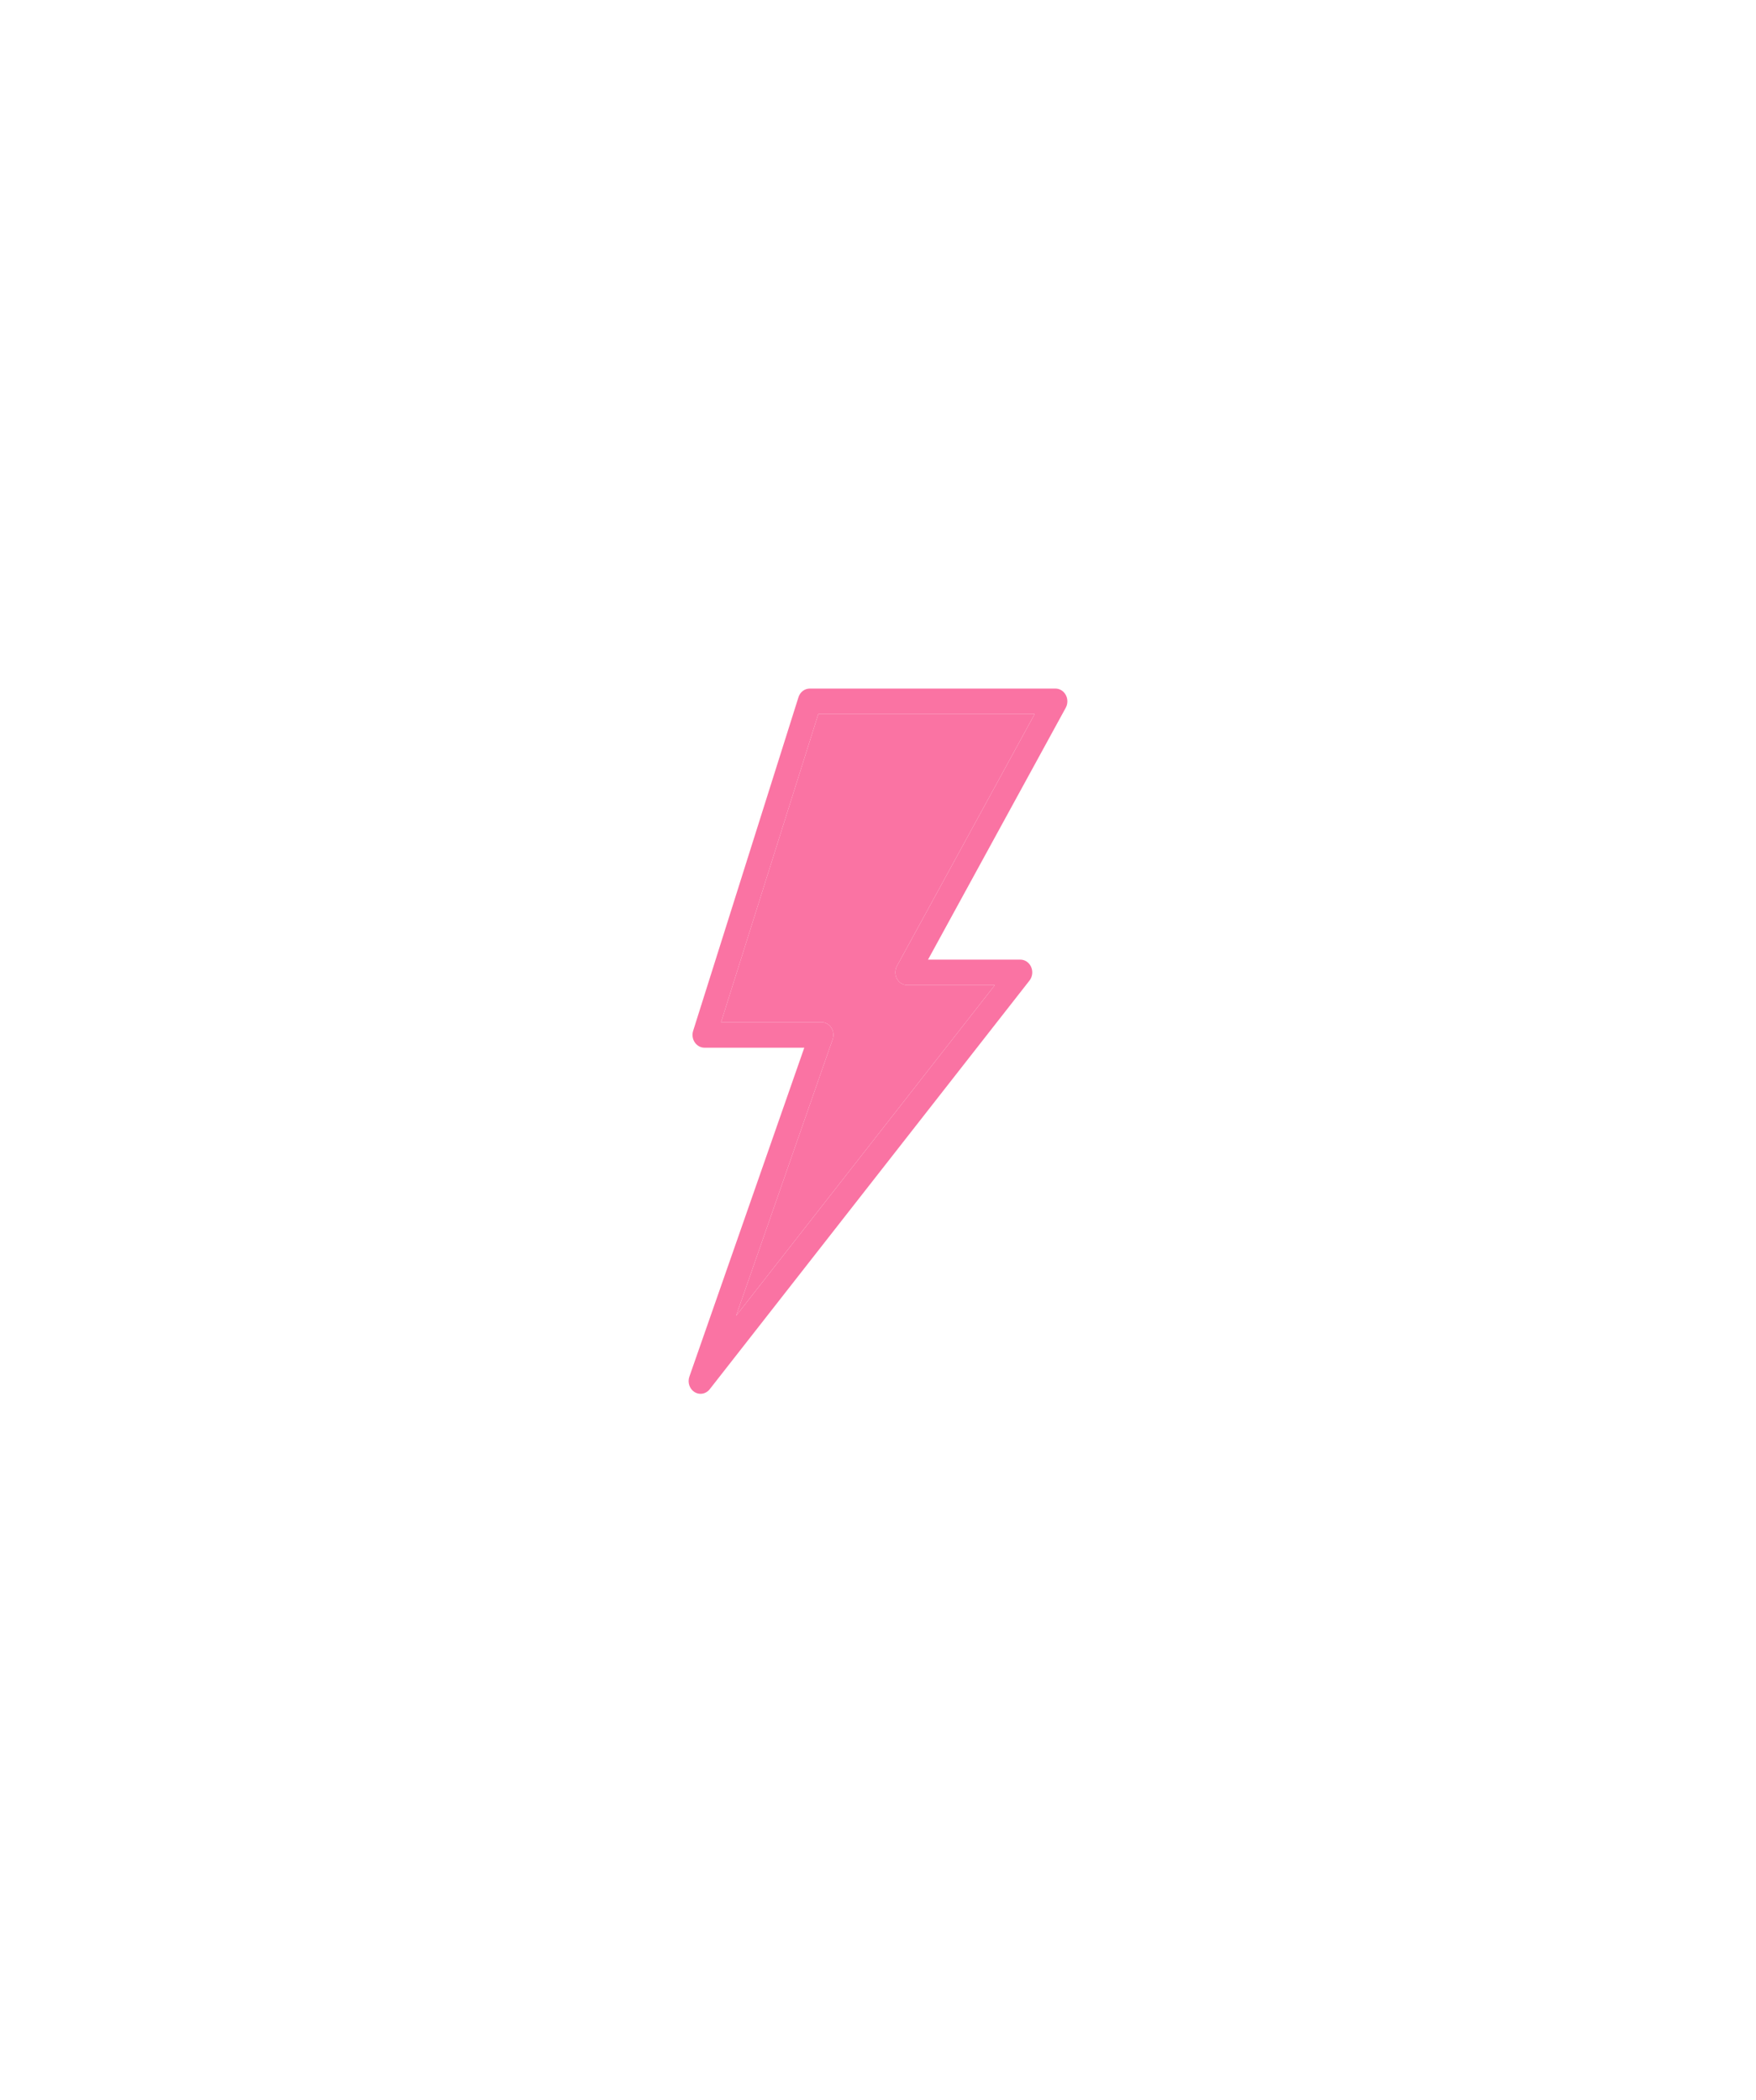 <svg width="51" height="61" viewBox="0 0 51 61" fill="none" xmlns="http://www.w3.org/2000/svg">
<g filter="url(#filter0_d_15_1797)">
<path d="M30.954 20.186C30.892 20.071 30.778 20 30.654 20H23.518C23.369 20 23.237 20.101 23.19 20.252L20.131 29.942C20.096 30.055 20.113 30.18 20.178 30.276C20.243 30.373 20.348 30.431 20.459 30.431H23.359L20.022 39.985C19.963 40.154 20.026 40.343 20.172 40.434C20.227 40.468 20.287 40.484 20.346 40.484C20.446 40.484 20.544 40.438 20.612 40.352L29.9 28.481C29.986 28.371 30.005 28.217 29.948 28.087C29.891 27.957 29.769 27.873 29.634 27.873H26.953L30.953 20.557C31.015 20.443 31.016 20.301 30.954 20.186ZM26.051 28.057C25.988 28.171 25.988 28.313 26.049 28.428C26.111 28.543 26.226 28.614 26.349 28.614H28.893L21.378 38.219L24.182 30.19C24.222 30.076 24.207 29.949 24.142 29.849C24.077 29.75 23.971 29.69 23.858 29.69H20.942L23.766 20.74H30.05L26.051 28.057Z" fill="#FA73A3"/>
<path d="M26.051 28.057C25.988 28.171 25.988 28.313 26.049 28.428C26.111 28.543 26.226 28.614 26.349 28.614H28.893L21.378 38.219L24.182 30.19C24.222 30.076 24.207 29.949 24.142 29.849C24.077 29.75 23.971 29.69 23.858 29.69H20.942L23.766 20.74H30.05L26.051 28.057Z" fill="#FA73A3"/>
</g>
<defs>
<filter id="filter0_d_15_1797" x="0" y="0" width="51" height="60.484" filterUnits="userSpaceOnUse" color-interpolation-filters="sRGB">
<feFlood flood-opacity="0" result="BackgroundImageFix"/>
<feColorMatrix in="SourceAlpha" type="matrix" values="0 0 0 0 0 0 0 0 0 0 0 0 0 0 0 0 0 0 127 0" result="hardAlpha"/>
<feOffset/>
<feGaussianBlur stdDeviation="10"/>
<feComposite in2="hardAlpha" operator="out"/>
<feColorMatrix type="matrix" values="0 0 0 0 0.98 0 0 0 0 0.451 0 0 0 0 0.639 0 0 0 0.5 0"/>
<feBlend mode="normal" in2="BackgroundImageFix" result="effect1_dropShadow_15_1797"/>
<feBlend mode="normal" in="SourceGraphic" in2="effect1_dropShadow_15_1797" result="shape"/>
</filter>
</defs>
</svg>
